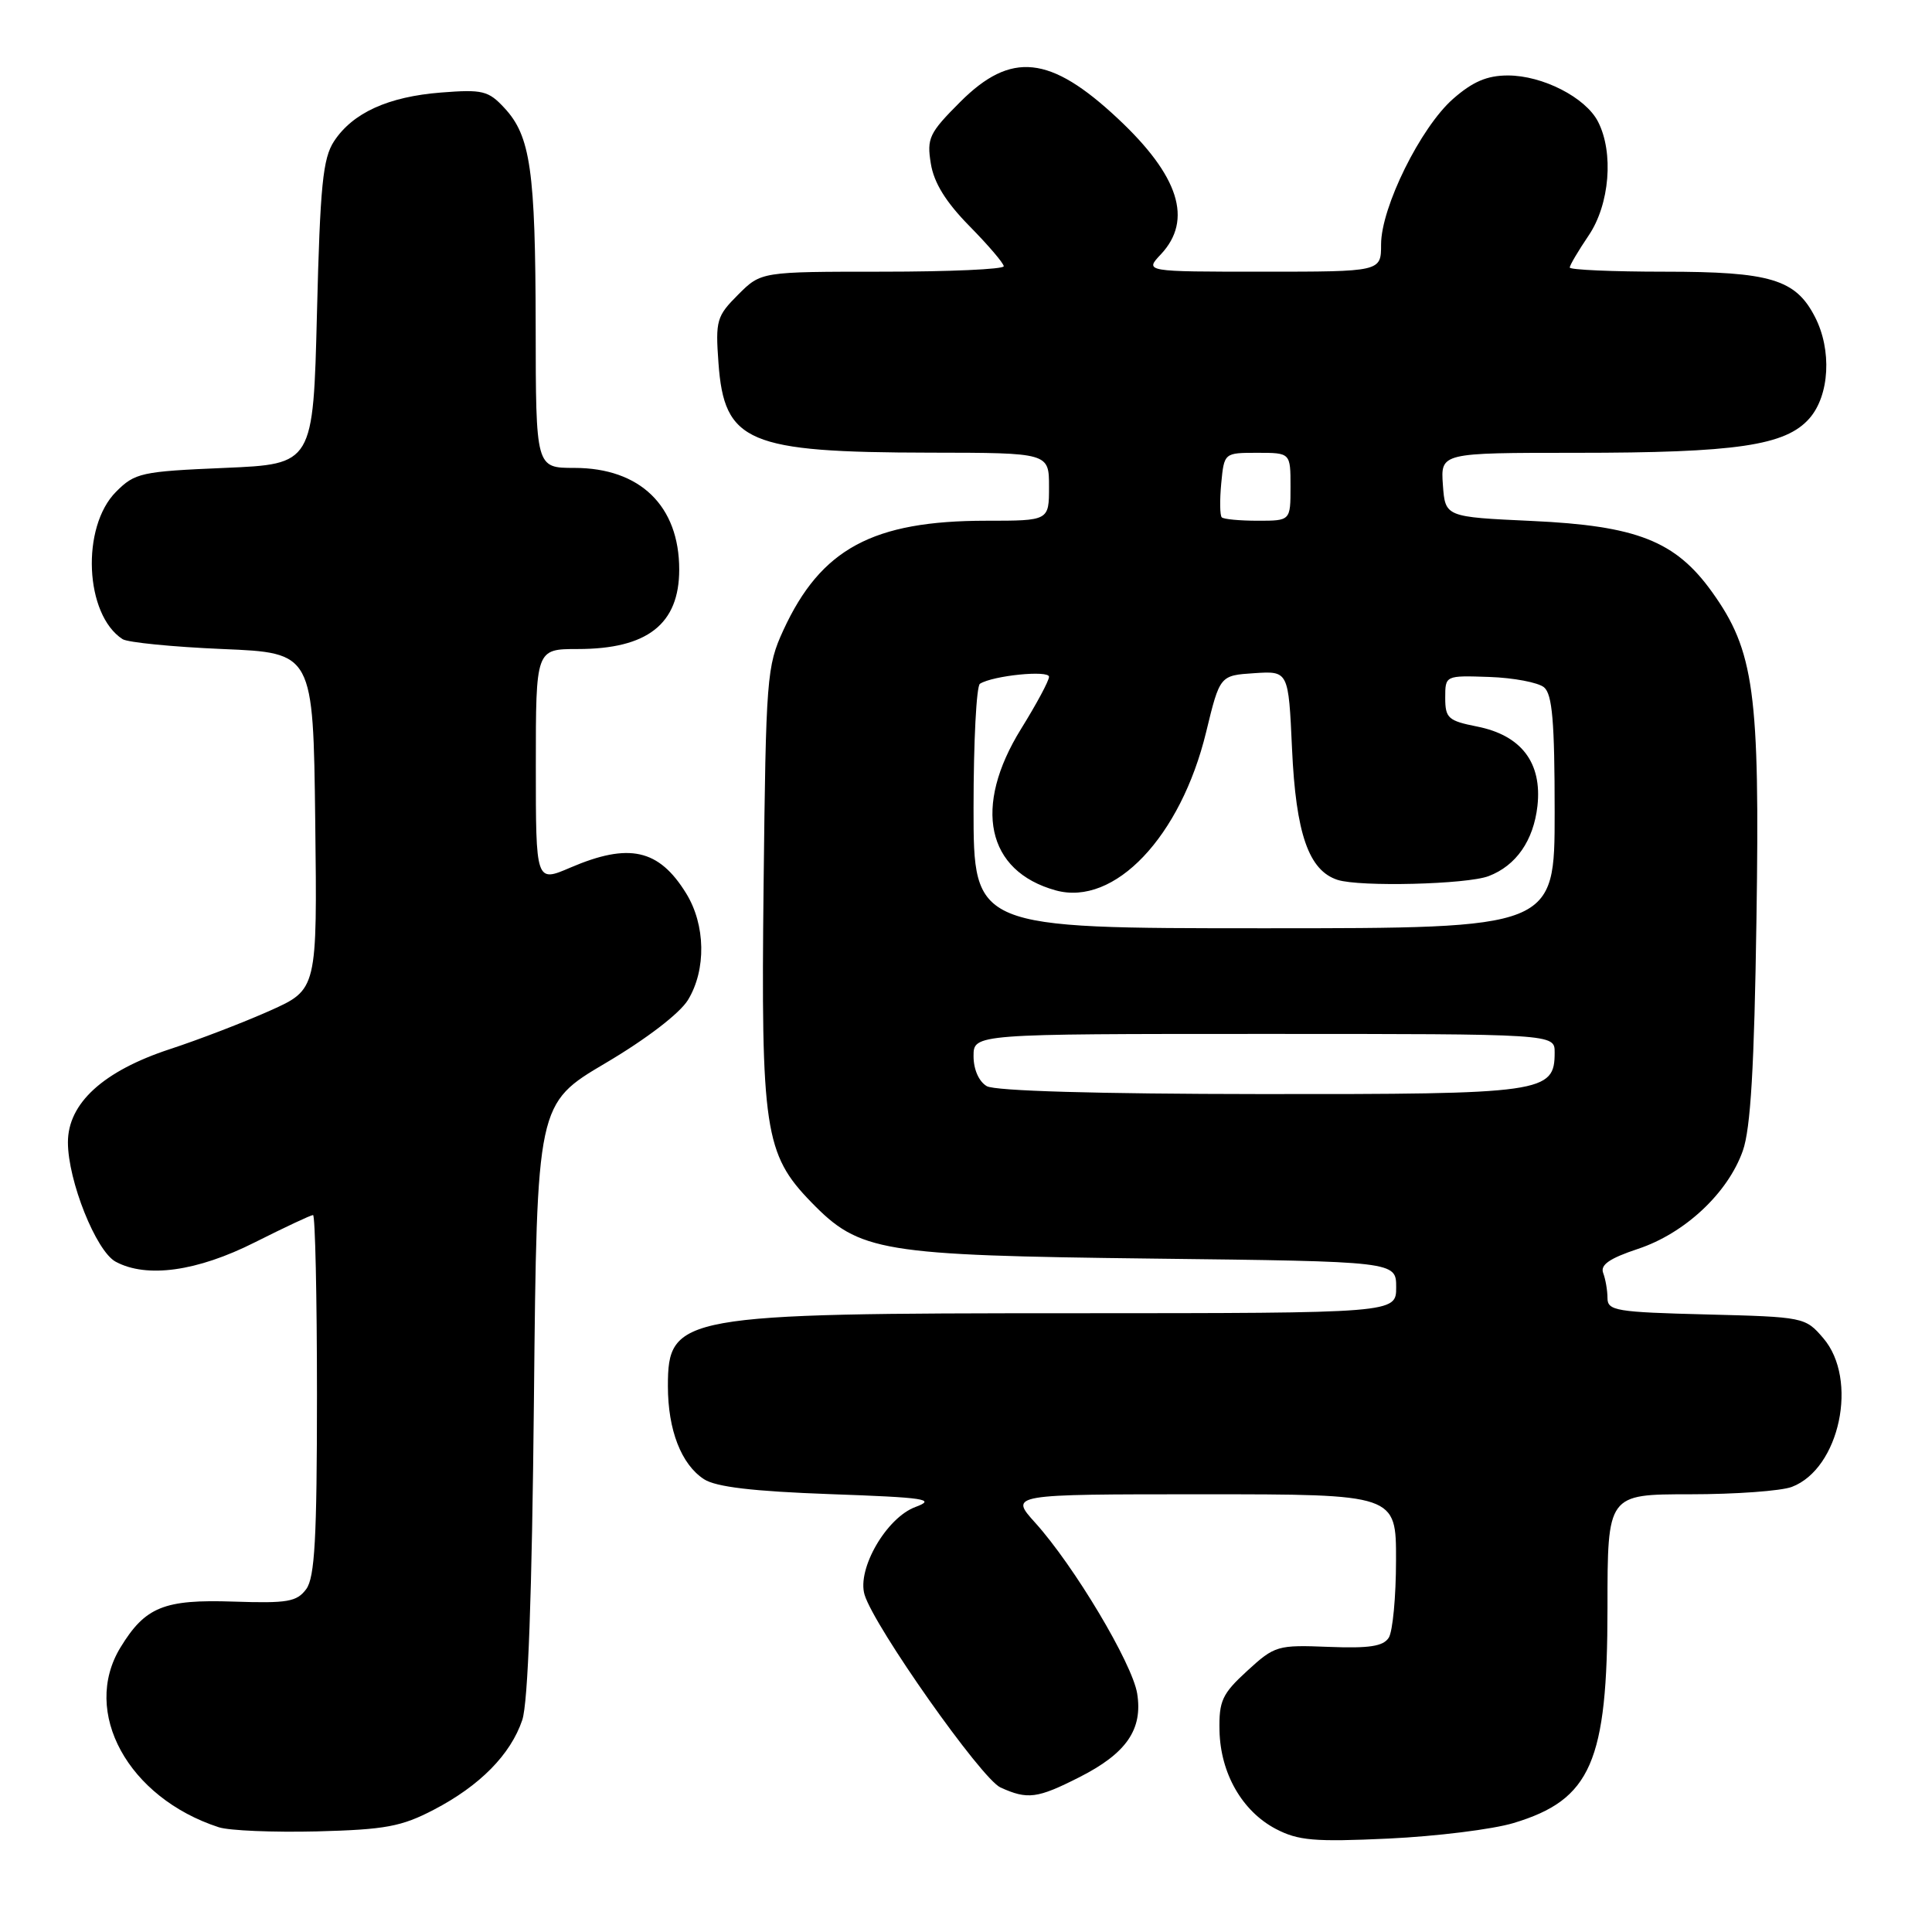<?xml version="1.0" encoding="UTF-8" standalone="no"?>
<!DOCTYPE svg PUBLIC "-//W3C//DTD SVG 1.1//EN" "http://www.w3.org/Graphics/SVG/1.1/DTD/svg11.dtd" >
<svg xmlns="http://www.w3.org/2000/svg" xmlns:xlink="http://www.w3.org/1999/xlink" version="1.1" viewBox="0 0 256 256">
 <g >
 <path fill="currentColor"
d=" M 200.56 241.56 C 210.82 238.47 213.00 233.48 213.00 213.03 C 213.00 198.00 213.00 198.00 223.93 198.00 C 229.95 198.00 236.02 197.56 237.43 197.02 C 243.78 194.61 246.28 182.76 241.59 177.31 C 239.21 174.53 239.02 174.50 226.09 174.17 C 214.17 173.87 213.00 173.68 213.00 172.00 C 213.00 170.99 212.74 169.50 212.43 168.68 C 212.02 167.60 213.26 166.74 217.05 165.48 C 223.25 163.42 228.95 158.09 230.93 152.49 C 231.97 149.56 232.45 141.39 232.74 121.81 C 233.20 91.71 232.45 86.24 226.84 78.42 C 222.00 71.68 216.89 69.67 203.00 69.03 C 191.50 68.50 191.50 68.50 191.19 64.25 C 190.89 60.00 190.89 60.00 208.81 60.00 C 230.09 60.00 236.59 59.04 239.75 55.45 C 242.43 52.40 242.76 46.37 240.48 41.97 C 237.92 37.00 234.57 36.00 220.55 36.00 C 213.65 36.00 208.00 35.75 208.00 35.45 C 208.00 35.14 209.13 33.24 210.50 31.21 C 213.29 27.10 213.86 20.22 211.74 16.11 C 210.09 12.91 204.40 10.00 199.80 10.00 C 197.05 10.00 195.14 10.82 192.54 13.10 C 188.24 16.88 183.00 27.47 183.00 32.39 C 183.00 36.00 183.00 36.00 167.33 36.00 C 151.65 36.00 151.65 36.00 153.83 33.69 C 158.09 29.14 156.24 23.30 148.11 15.70 C 139.15 7.31 133.97 6.77 127.24 13.50 C 123.12 17.62 122.79 18.31 123.34 21.68 C 123.75 24.23 125.33 26.78 128.47 29.97 C 130.96 32.50 133.00 34.89 133.00 35.28 C 133.00 35.68 125.77 36.00 116.92 36.00 C 100.85 36.00 100.85 36.00 97.81 39.04 C 94.96 41.89 94.79 42.46 95.20 48.08 C 95.96 58.63 99.05 59.94 123.25 59.98 C 139.00 60.00 139.00 60.00 139.00 64.50 C 139.00 69.00 139.00 69.00 130.68 69.00 C 115.65 69.00 108.77 72.71 103.80 83.50 C 101.60 88.29 101.49 89.71 101.18 117.28 C 100.82 149.66 101.31 152.93 107.48 159.28 C 113.90 165.89 116.61 166.34 152.75 166.77 C 185.00 167.15 185.00 167.15 185.00 170.57 C 185.00 174.00 185.00 174.00 142.25 174.01 C 90.09 174.01 88.50 174.30 88.50 183.67 C 88.50 189.48 90.27 194.04 93.28 196.00 C 94.85 197.03 99.77 197.61 110.00 197.98 C 122.63 198.43 124.09 198.65 121.31 199.68 C 117.47 201.09 113.53 207.89 114.56 211.31 C 115.85 215.56 130.04 235.70 132.57 236.85 C 136.16 238.48 137.44 238.32 143.02 235.49 C 149.26 232.33 151.45 229.16 150.68 224.39 C 150.02 220.38 142.31 207.46 137.16 201.76 C 133.77 198.00 133.77 198.00 159.38 198.00 C 185.00 198.00 185.00 198.00 184.98 206.75 C 184.98 211.56 184.54 216.18 184.02 217.00 C 183.29 218.15 181.43 218.43 176.06 218.22 C 169.28 217.95 168.91 218.05 165.27 221.39 C 161.94 224.44 161.51 225.37 161.59 229.31 C 161.71 234.96 164.58 239.98 169.03 242.33 C 172.01 243.89 174.12 244.08 184.00 243.62 C 190.32 243.32 197.78 242.40 200.56 241.56 Z  M 57.50 239.79 C 63.58 236.62 67.65 232.50 69.20 227.92 C 69.97 225.64 70.49 211.44 70.75 185.37 C 71.14 146.24 71.14 146.24 80.23 140.87 C 85.64 137.68 90.07 134.28 91.16 132.50 C 93.60 128.50 93.50 122.54 90.91 118.36 C 87.30 112.51 83.35 111.63 75.58 114.96 C 71.00 116.93 71.00 116.93 71.00 101.46 C 71.00 86.00 71.00 86.00 76.55 86.00 C 85.78 86.00 90.00 82.70 90.00 75.47 C 90.00 67.03 84.81 62.00 76.10 62.00 C 71.00 62.00 71.00 62.00 70.98 43.25 C 70.95 22.58 70.30 18.02 66.83 14.30 C 64.72 12.02 63.94 11.83 58.45 12.26 C 51.43 12.81 46.74 14.95 44.26 18.72 C 42.78 20.98 42.42 24.56 42.00 41.45 C 41.50 61.50 41.50 61.50 29.77 62.00 C 18.72 62.47 17.88 62.65 15.38 65.16 C 10.72 69.83 11.23 81.45 16.24 84.69 C 16.93 85.13 22.90 85.72 29.50 86.00 C 41.50 86.50 41.50 86.50 41.77 108.80 C 42.04 131.11 42.04 131.11 35.77 133.92 C 32.32 135.46 26.35 137.76 22.50 139.02 C 13.68 141.92 9.00 146.19 9.00 151.36 C 9.00 156.45 12.73 165.78 15.32 167.18 C 19.43 169.40 26.12 168.47 33.76 164.62 C 37.72 162.63 41.19 161.00 41.48 161.00 C 41.76 161.00 42.00 171.71 42.00 184.81 C 42.00 203.83 41.71 209.01 40.58 210.56 C 39.33 212.25 38.10 212.46 30.94 212.22 C 21.72 211.91 19.24 212.92 15.96 218.30 C 10.75 226.85 16.96 238.21 28.99 242.12 C 30.37 242.57 36.22 242.81 42.00 242.67 C 51.06 242.43 53.19 242.04 57.50 239.79 Z  M 130.75 143.92 C 129.71 143.31 129.00 141.71 129.00 139.95 C 129.00 137.00 129.00 137.00 167.50 137.00 C 206.00 137.00 206.00 137.00 206.00 139.44 C 206.00 144.81 204.62 145.00 167.03 144.97 C 145.44 144.95 131.84 144.56 130.75 143.92 Z  M 129.00 107.06 C 129.00 98.29 129.38 90.88 129.85 90.60 C 131.60 89.51 139.00 88.77 139.00 89.68 C 139.00 90.20 137.34 93.29 135.31 96.56 C 128.88 106.92 130.71 115.44 139.89 117.98 C 147.67 120.13 156.45 110.89 159.82 97.00 C 161.64 89.50 161.64 89.50 166.19 89.20 C 170.73 88.90 170.73 88.90 171.20 99.20 C 171.71 110.48 173.41 115.35 177.24 116.59 C 180.21 117.54 194.37 117.19 197.25 116.09 C 200.90 114.70 203.20 111.38 203.72 106.79 C 204.35 101.07 201.59 97.43 195.72 96.27 C 191.90 95.51 191.50 95.16 191.50 92.47 C 191.50 89.50 191.50 89.50 197.34 89.70 C 200.55 89.81 203.81 90.43 204.59 91.07 C 205.69 91.99 206.00 95.61 206.00 107.62 C 206.00 123.00 206.00 123.00 167.50 123.00 C 129.00 123.00 129.00 123.00 129.00 107.06 Z  M 161.89 68.55 C 161.64 68.31 161.61 66.28 161.82 64.05 C 162.21 60.00 162.21 60.00 166.61 60.00 C 171.00 60.00 171.00 60.00 171.00 64.50 C 171.00 69.00 171.00 69.00 166.67 69.00 C 164.28 69.00 162.13 68.80 161.89 68.55 Z "/>
</g>
</svg>